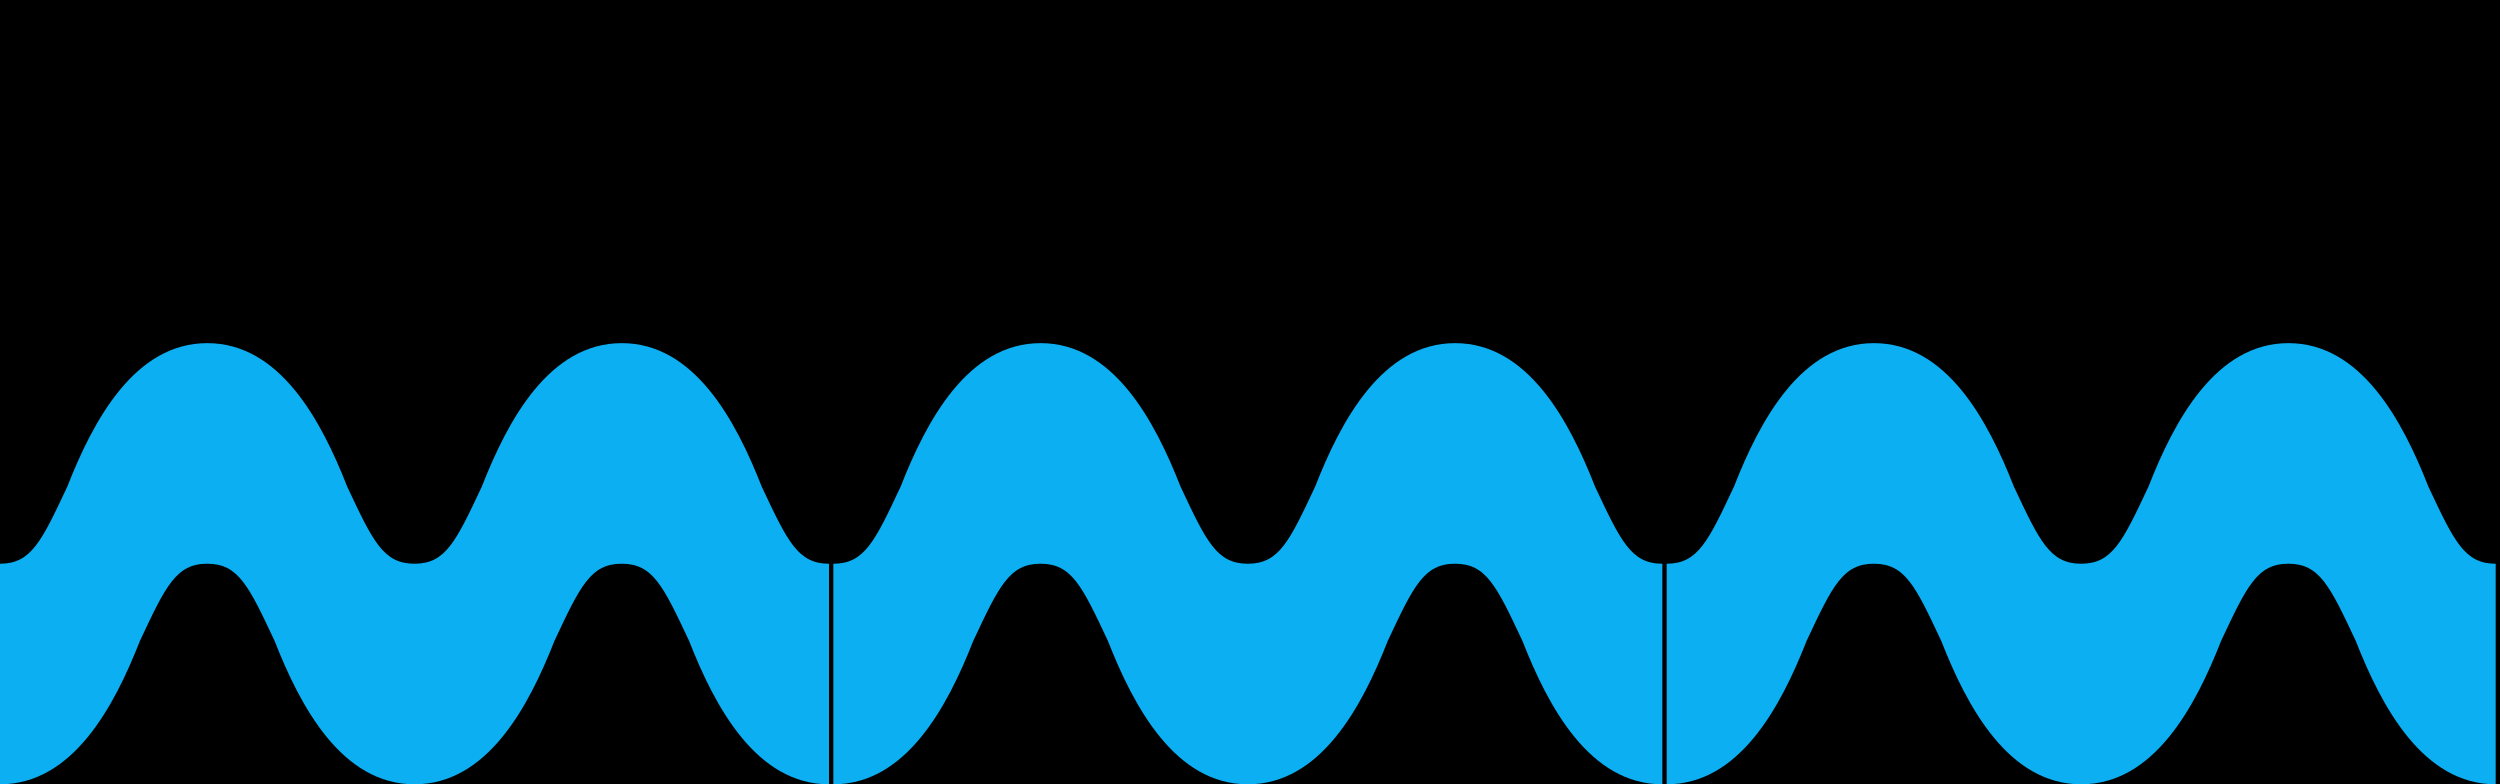 <svg width="51" height="16" viewBox="0 0 51 16" fill="none" xmlns="http://www.w3.org/2000/svg">
<path d="M0 0H51V16H0V0Z" fill="black"/>
<path d="M0 16C1.48 16 2.325 14.425 2.854 13.075C3.382 11.95 3.594 11.5 4.228 11.5C4.862 11.5 5.074 11.95 5.602 13.075C6.131 14.425 6.976 16 8.456 16C9.936 16 10.781 14.425 11.31 13.075C11.838 11.95 12.05 11.5 12.684 11.5C13.318 11.5 13.529 11.95 14.058 13.075C14.586 14.425 15.432 16 16.912 16V11.5C16.278 11.5 16.066 11.05 15.538 9.925C15.009 8.575 14.164 7 12.684 7C11.204 7 10.358 8.575 9.83 9.925C9.301 11.05 9.09 11.5 8.456 11.5C7.822 11.5 7.61 11.05 7.082 9.925C6.553 8.575 5.708 7 4.228 7C2.748 7 1.903 8.575 1.374 9.925C0.846 11.05 0.634 11.5 0 11.5V16Z" fill="#0BAFF2"/>
<path d="M34 16C35.48 16 36.325 14.425 36.854 13.075C37.382 11.95 37.594 11.5 38.228 11.5C38.862 11.5 39.074 11.95 39.602 13.075C40.13 14.425 40.976 16 42.456 16C43.936 16 44.781 14.425 45.31 13.075C45.838 11.95 46.05 11.5 46.684 11.5C47.318 11.5 47.529 11.95 48.058 13.075C48.586 14.425 49.432 16 50.912 16V11.5C50.278 11.5 50.066 11.05 49.538 9.925C49.009 8.575 48.164 7 46.684 7C45.204 7 44.358 8.575 43.83 9.925C43.301 11.05 43.09 11.5 42.456 11.5C41.822 11.5 41.61 11.05 41.082 9.925C40.553 8.575 39.708 7 38.228 7C36.748 7 35.903 8.575 35.374 9.925C34.846 11.05 34.634 11.5 34 11.5V16Z" fill="#0BAFF2"/>
<path d="M17 16C18.48 16 19.325 14.425 19.854 13.075C20.382 11.95 20.594 11.5 21.228 11.5C21.862 11.5 22.073 11.95 22.602 13.075C23.131 14.425 23.976 16 25.456 16C26.936 16 27.781 14.425 28.31 13.075C28.838 11.95 29.05 11.5 29.684 11.5C30.318 11.5 30.529 11.95 31.058 13.075C31.586 14.425 32.432 16 33.912 16V11.5C33.278 11.5 33.066 11.05 32.538 9.925C32.009 8.575 31.164 7 29.684 7C28.204 7 27.358 8.575 26.83 9.925C26.302 11.05 26.09 11.5 25.456 11.5C24.822 11.5 24.61 11.05 24.082 9.925C23.553 8.575 22.708 7 21.228 7C19.748 7 18.903 8.575 18.374 9.925C17.846 11.05 17.634 11.5 17 11.5V16Z" fill="#0BAFF2"/>
</svg>

